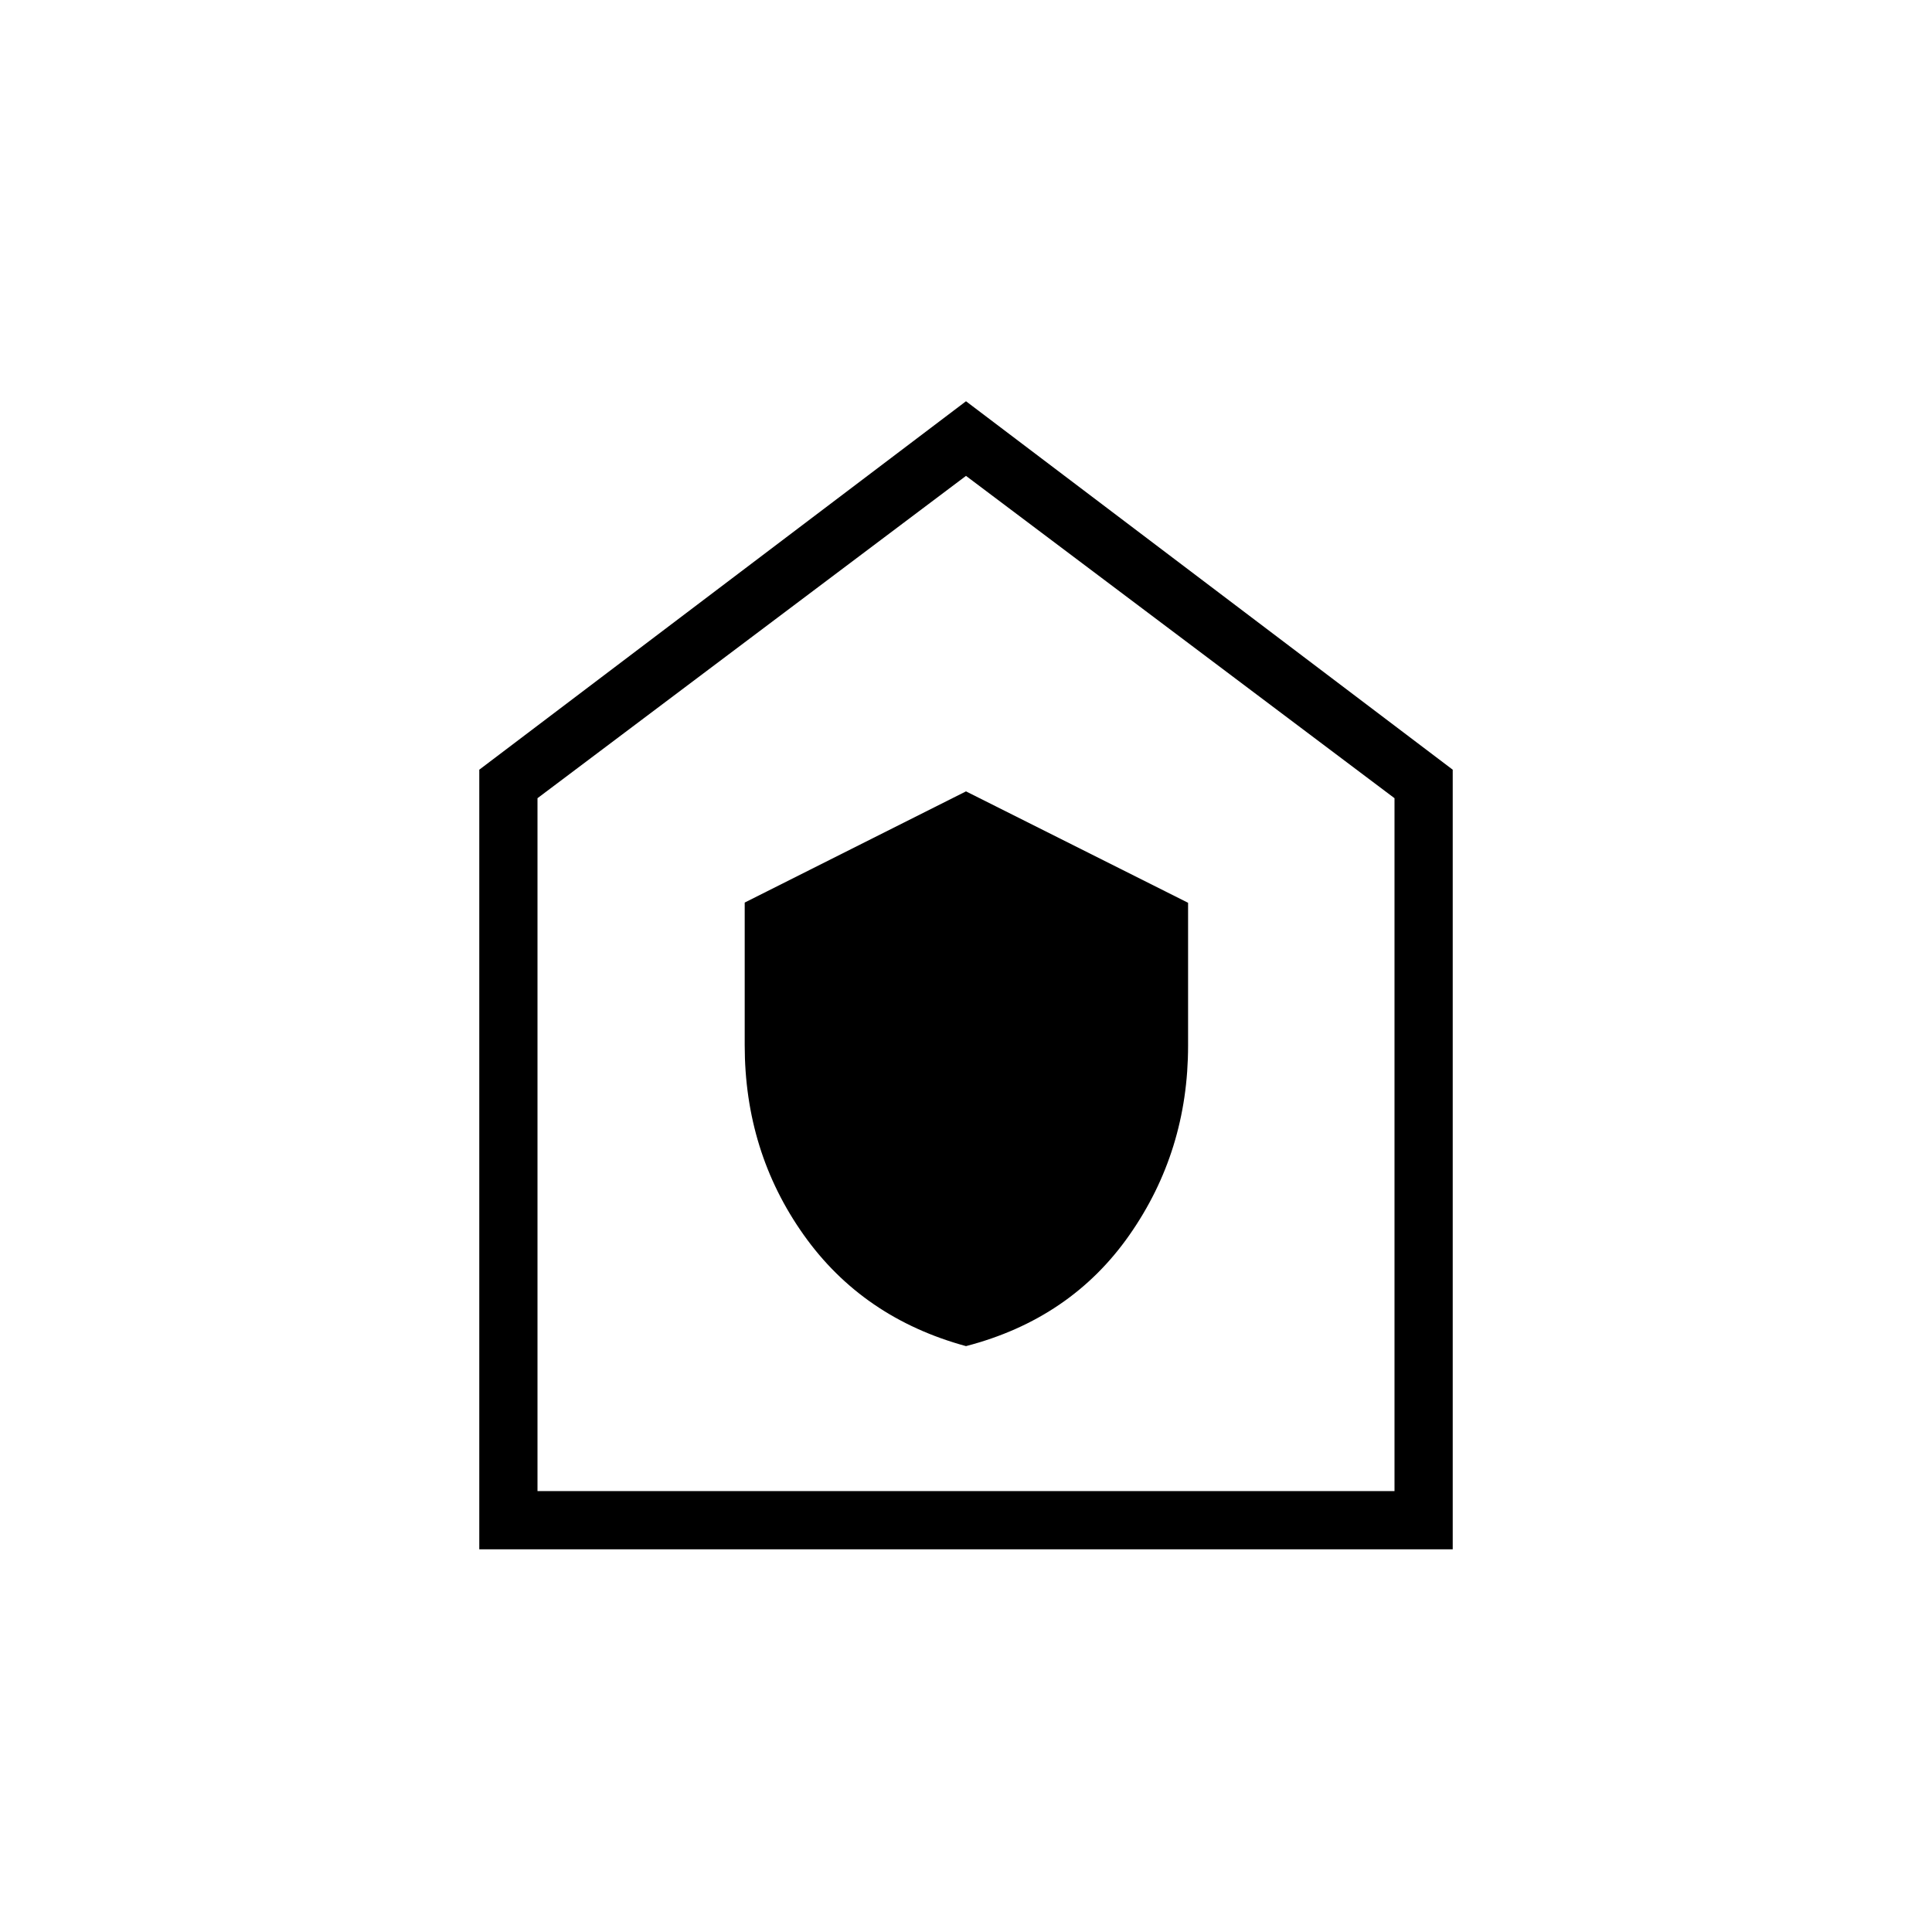 <svg xmlns="http://www.w3.org/2000/svg" height="20" viewBox="0 -960 960 960" width="20"><path d="M480-291.12q52.04-13.53 81.19-55.19 29.16-41.67 29.16-94.09v-71.01L480-566.77l-109.96 55.25v70.86q0 52.91 29.27 94.21T480-291.12ZM238.15-190.15v-387.39L480-760.62l241.85 183.08v387.39h-483.7Zm28.93-28.93h425.84v-344.3L480-723.54 267.08-563.38v344.3ZM480-471Z"/></svg>